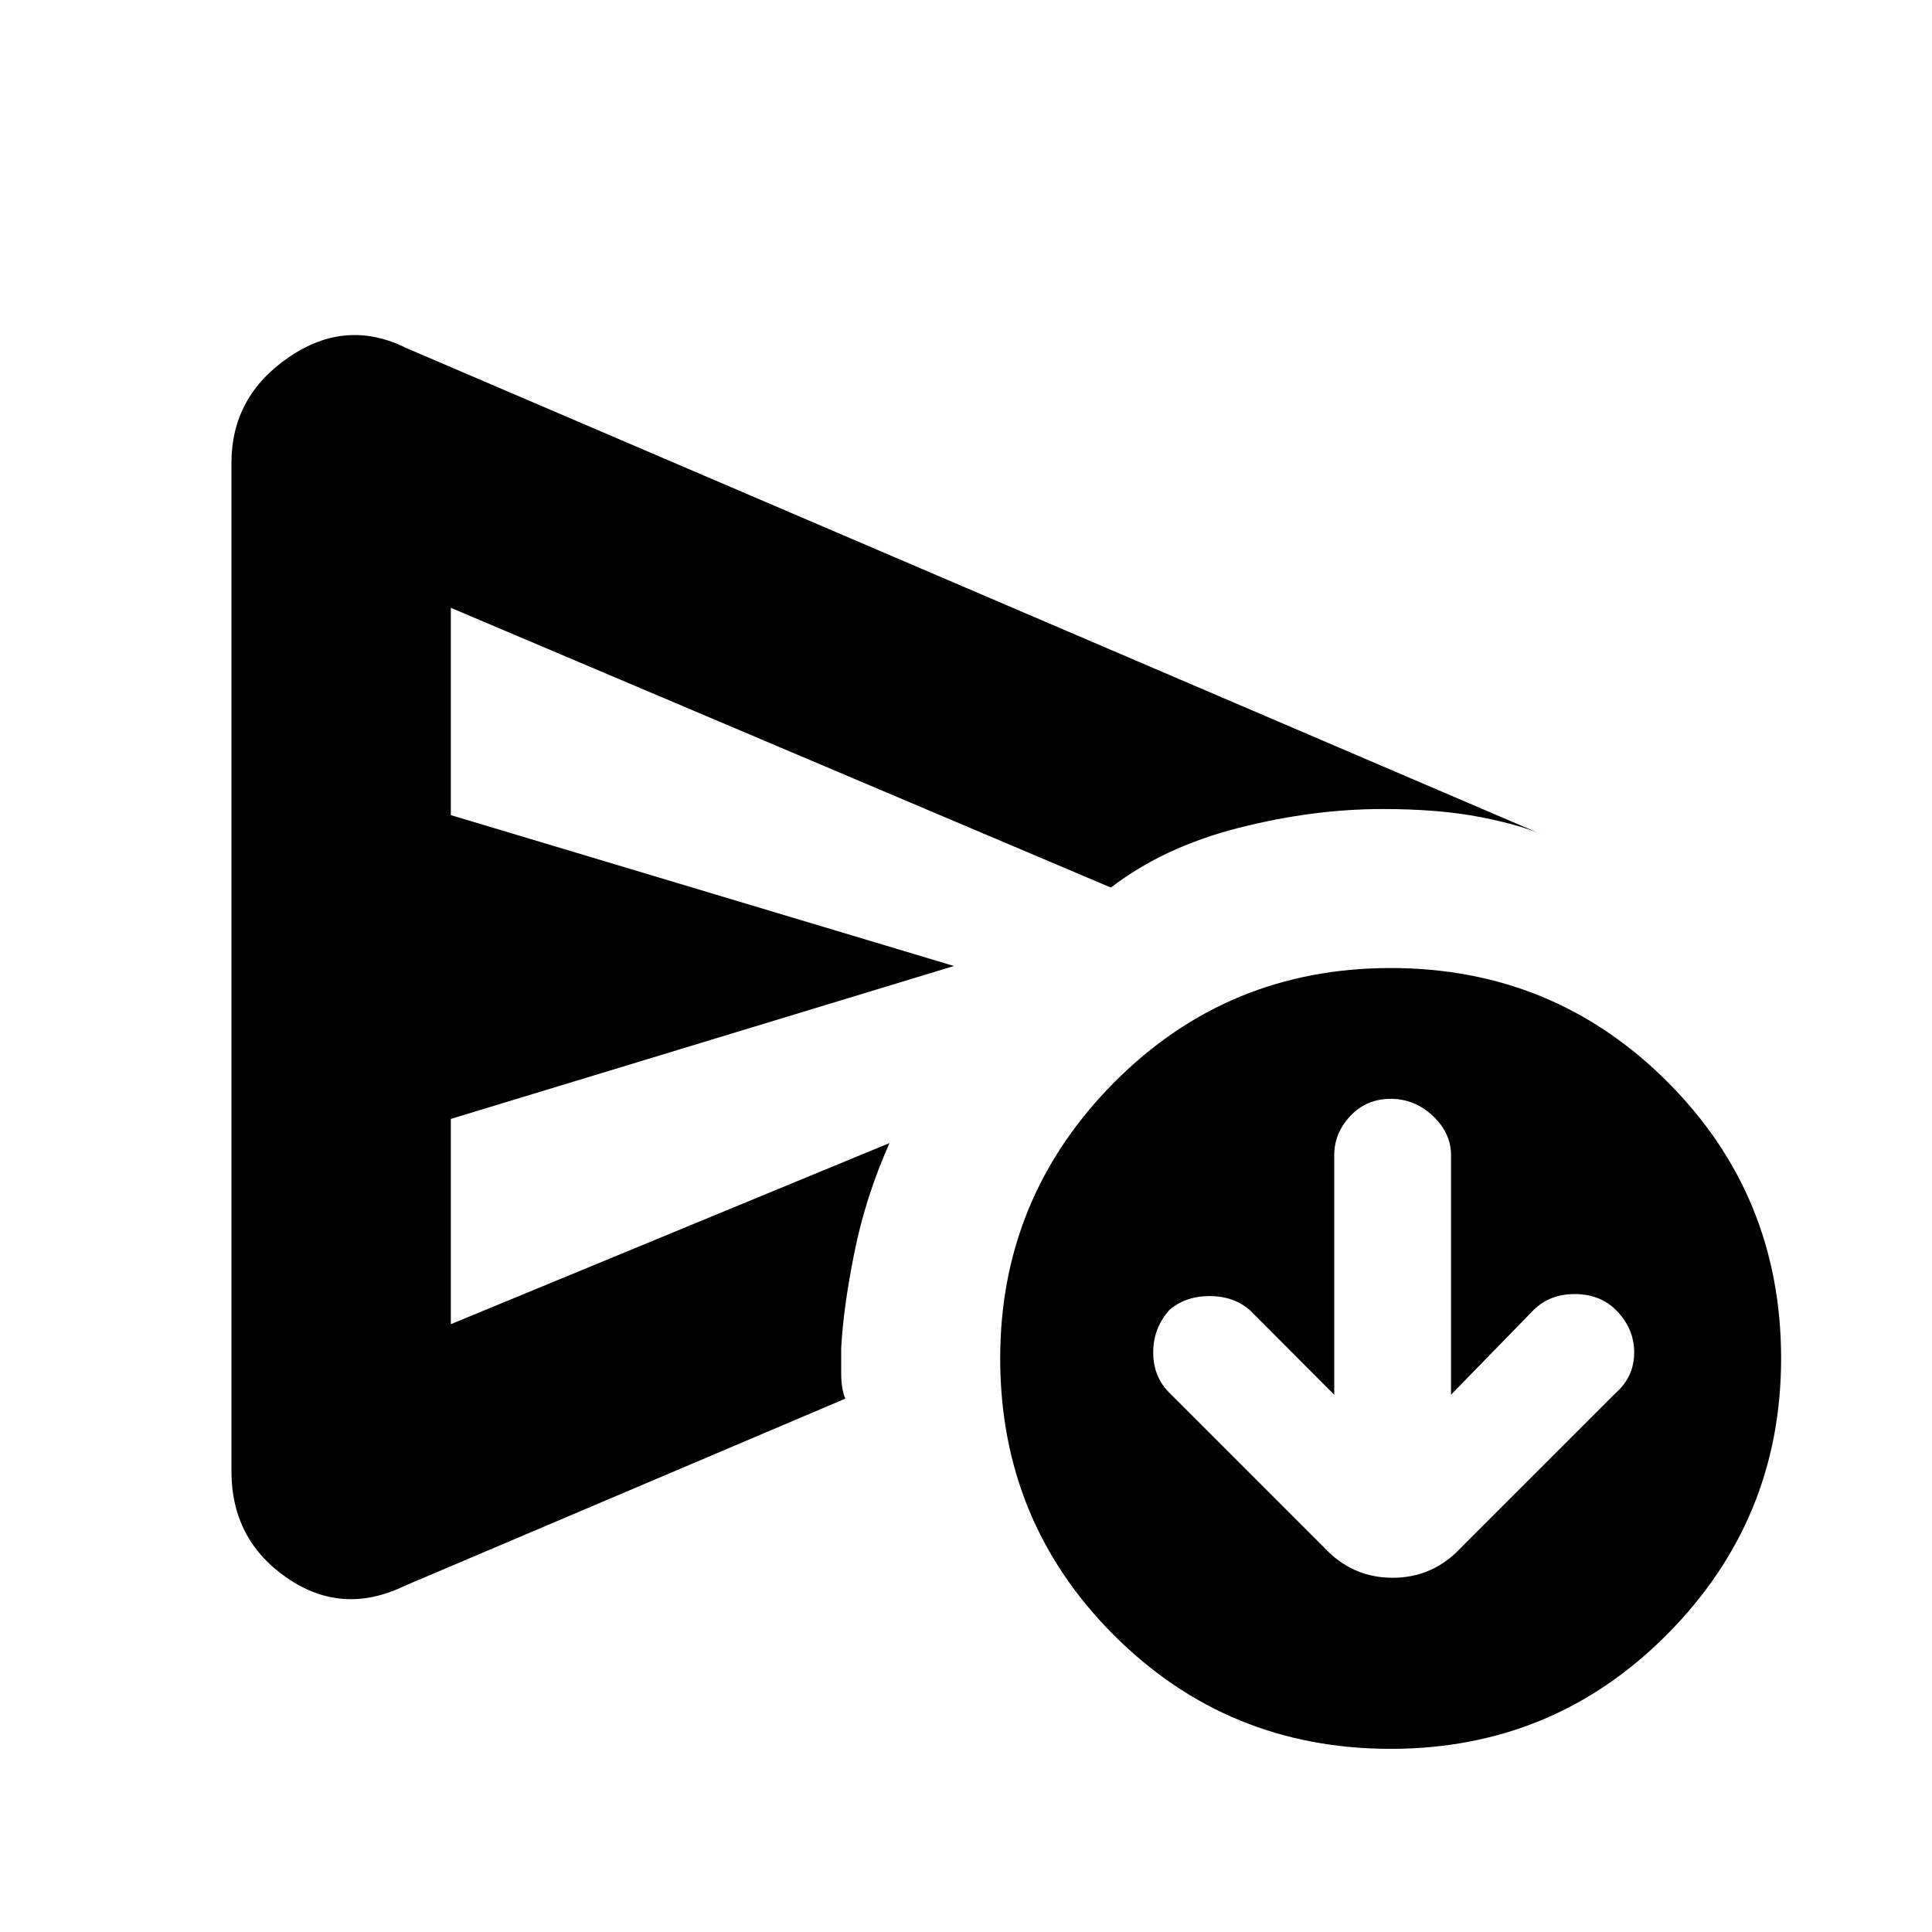 <svg xmlns="http://www.w3.org/2000/svg" height="20" width="20"><path d="M13.812 14.438 12.938 13.562Q12.771 13.417 12.521 13.417Q12.271 13.417 12.104 13.562Q11.938 13.75 11.938 14Q11.938 14.25 12.104 14.417L13.708 16.021Q14 16.333 14.417 16.333Q14.833 16.333 15.125 16.021L16.729 14.417Q16.917 14.25 16.917 14Q16.917 13.75 16.729 13.562Q16.562 13.396 16.302 13.396Q16.042 13.396 15.875 13.562L15.021 14.438V11.958Q15.021 11.729 14.833 11.552Q14.646 11.375 14.396 11.375Q14.146 11.375 13.979 11.552Q13.812 11.729 13.812 11.958ZM2.396 15.229Q2.396 15.938 2.969 16.333Q3.542 16.729 4.188 16.417L8.75 14.479Q8.708 14.375 8.708 14.219Q8.708 14.062 8.708 13.958Q8.729 13.542 8.844 12.969Q8.958 12.396 9.208 11.833L4.667 13.708V11.583L9.875 10L4.667 8.438V6.292L11.5 9.188Q12.042 8.771 12.812 8.573Q13.583 8.375 14.312 8.375Q14.896 8.375 15.323 8.458Q15.75 8.542 15.979 8.646L4.208 3.604Q3.583 3.292 2.99 3.698Q2.396 4.104 2.396 4.792ZM14.396 18.104Q12.708 18.104 11.531 16.927Q10.354 15.75 10.354 14.062Q10.354 12.396 11.531 11.208Q12.708 10.021 14.396 10.021Q16.083 10.021 17.26 11.198Q18.438 12.375 18.438 14.062Q18.438 15.729 17.26 16.917Q16.083 18.104 14.396 18.104ZM4.667 11.833V13.708V11.583Q4.667 11.583 4.667 11.583Q4.667 11.583 4.667 11.583V8.438Q4.667 8.438 4.667 8.438Q4.667 8.438 4.667 8.438V6.292V9.208Q4.667 9.625 4.667 10.333Q4.667 11.042 4.667 11.833Z"/></svg>